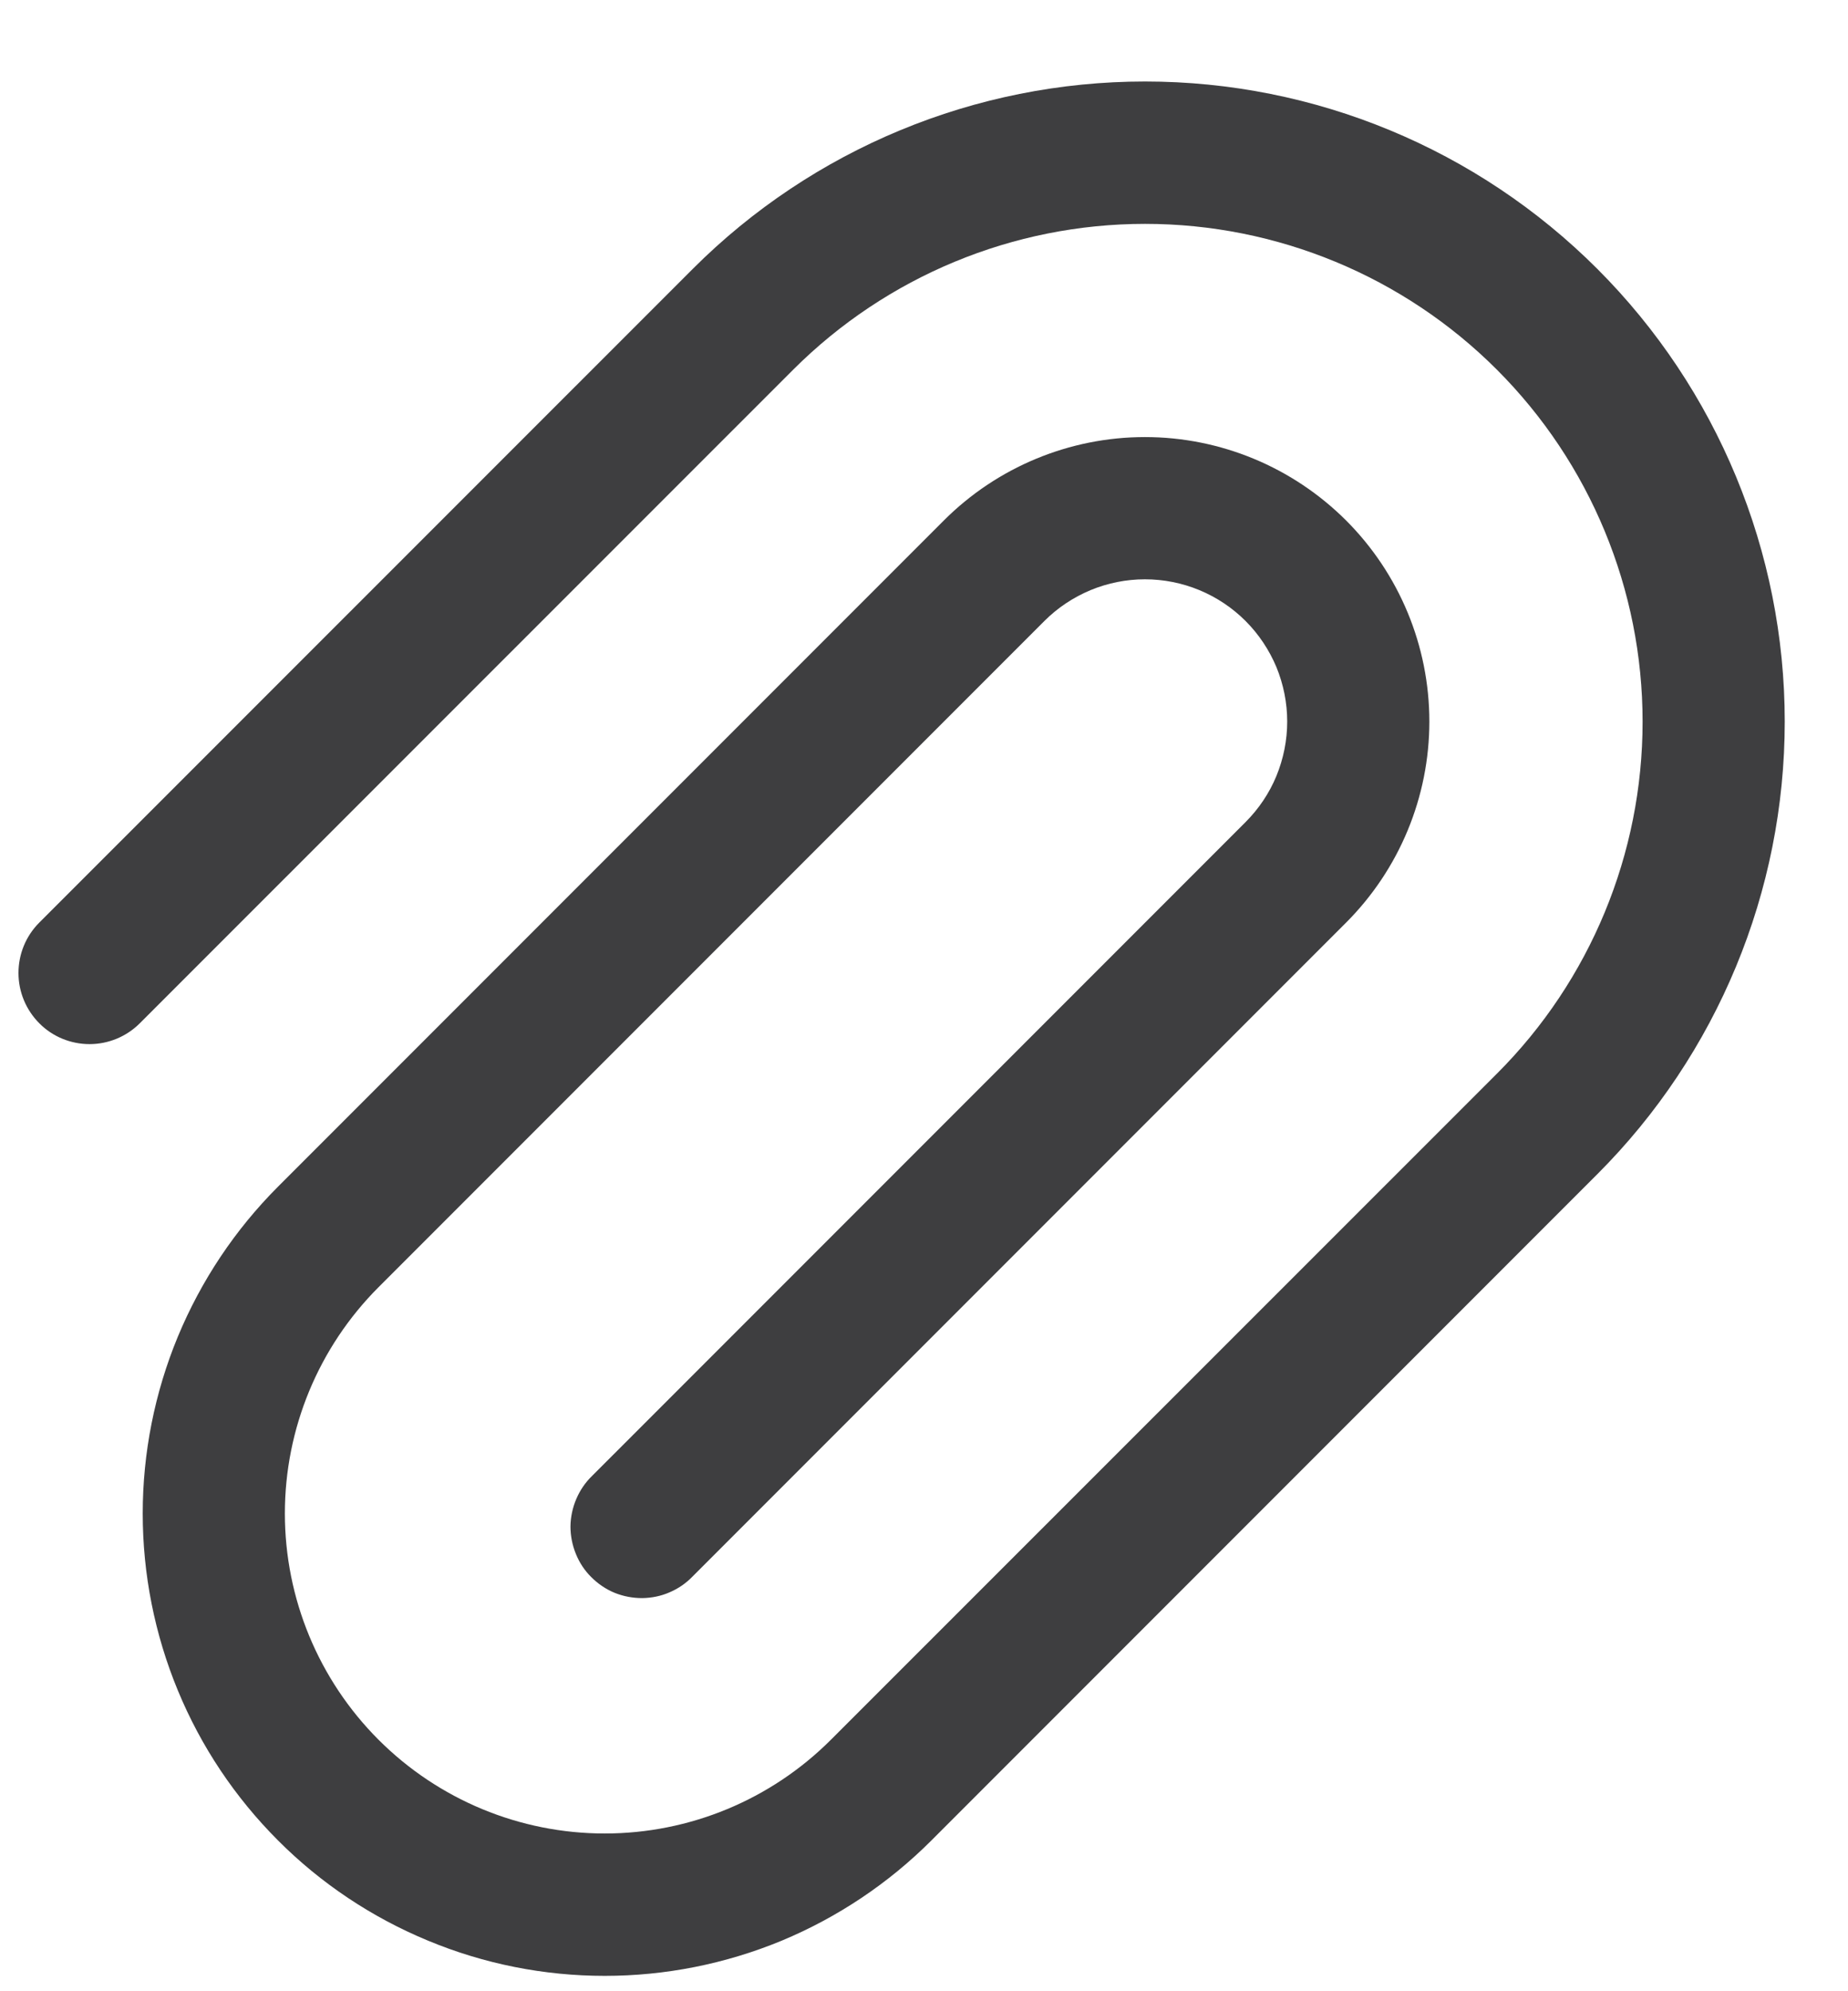 <svg width="13" height="14" viewBox="0 0 13 14" fill="none" xmlns="http://www.w3.org/2000/svg">
<path fill-rule="evenodd" clip-rule="evenodd" d="M4.873 1.891C5.717 1.047 6.862 0.573 8.055 0.573C9.249 0.573 10.393 1.047 11.237 1.891C12.081 2.735 12.555 3.88 12.555 5.073C12.555 6.267 12.081 7.411 11.237 8.255L6.552 12.94C6.25 13.242 5.892 13.481 5.498 13.645C5.103 13.808 4.681 13.892 4.254 13.892C3.827 13.892 3.404 13.808 3.01 13.644C2.616 13.481 2.257 13.242 1.956 12.94C1.654 12.638 1.414 12.28 1.251 11.885C1.088 11.491 1.004 11.068 1.004 10.641C1.004 10.215 1.088 9.792 1.251 9.398C1.415 9.003 1.654 8.645 1.956 8.343L6.64 3.659C7.015 3.284 7.524 3.073 8.054 3.073C8.585 3.073 9.093 3.284 9.469 3.659C9.844 4.034 10.055 4.542 10.055 5.073C10.055 5.603 9.844 6.112 9.469 6.487L4.873 11.083C4.827 11.131 4.772 11.169 4.711 11.195C4.65 11.222 4.584 11.235 4.518 11.236C4.451 11.236 4.386 11.224 4.324 11.199C4.263 11.174 4.207 11.136 4.16 11.089C4.113 11.043 4.076 10.987 4.051 10.925C4.026 10.864 4.013 10.798 4.013 10.732C4.014 10.665 4.028 10.6 4.054 10.539C4.08 10.478 4.118 10.422 4.166 10.376L8.762 5.78C8.855 5.687 8.929 5.577 8.979 5.456C9.029 5.334 9.055 5.204 9.055 5.073C9.055 4.942 9.029 4.812 8.979 4.69C8.928 4.569 8.855 4.459 8.762 4.366C8.669 4.273 8.558 4.199 8.437 4.149C8.316 4.099 8.186 4.073 8.054 4.073C7.923 4.073 7.793 4.099 7.672 4.149C7.55 4.2 7.44 4.273 7.347 4.366L2.663 9.05C2.241 9.472 2.004 10.044 2.004 10.641C2.004 11.238 2.241 11.81 2.663 12.232C3.085 12.654 3.657 12.891 4.254 12.891C4.851 12.891 5.423 12.654 5.845 12.232L10.53 7.549C11.187 6.893 11.555 6.003 11.555 5.074C11.555 4.146 11.187 3.256 10.53 2.599C9.874 1.943 8.983 1.574 8.055 1.574C7.127 1.574 6.237 1.943 5.58 2.599L0.984 7.194C0.89 7.288 0.763 7.341 0.63 7.341C0.498 7.341 0.37 7.289 0.277 7.195C0.183 7.101 0.13 6.974 0.13 6.841C0.13 6.708 0.182 6.581 0.276 6.487L4.873 1.891Z" fill="#3E3E40"/>
</svg>
